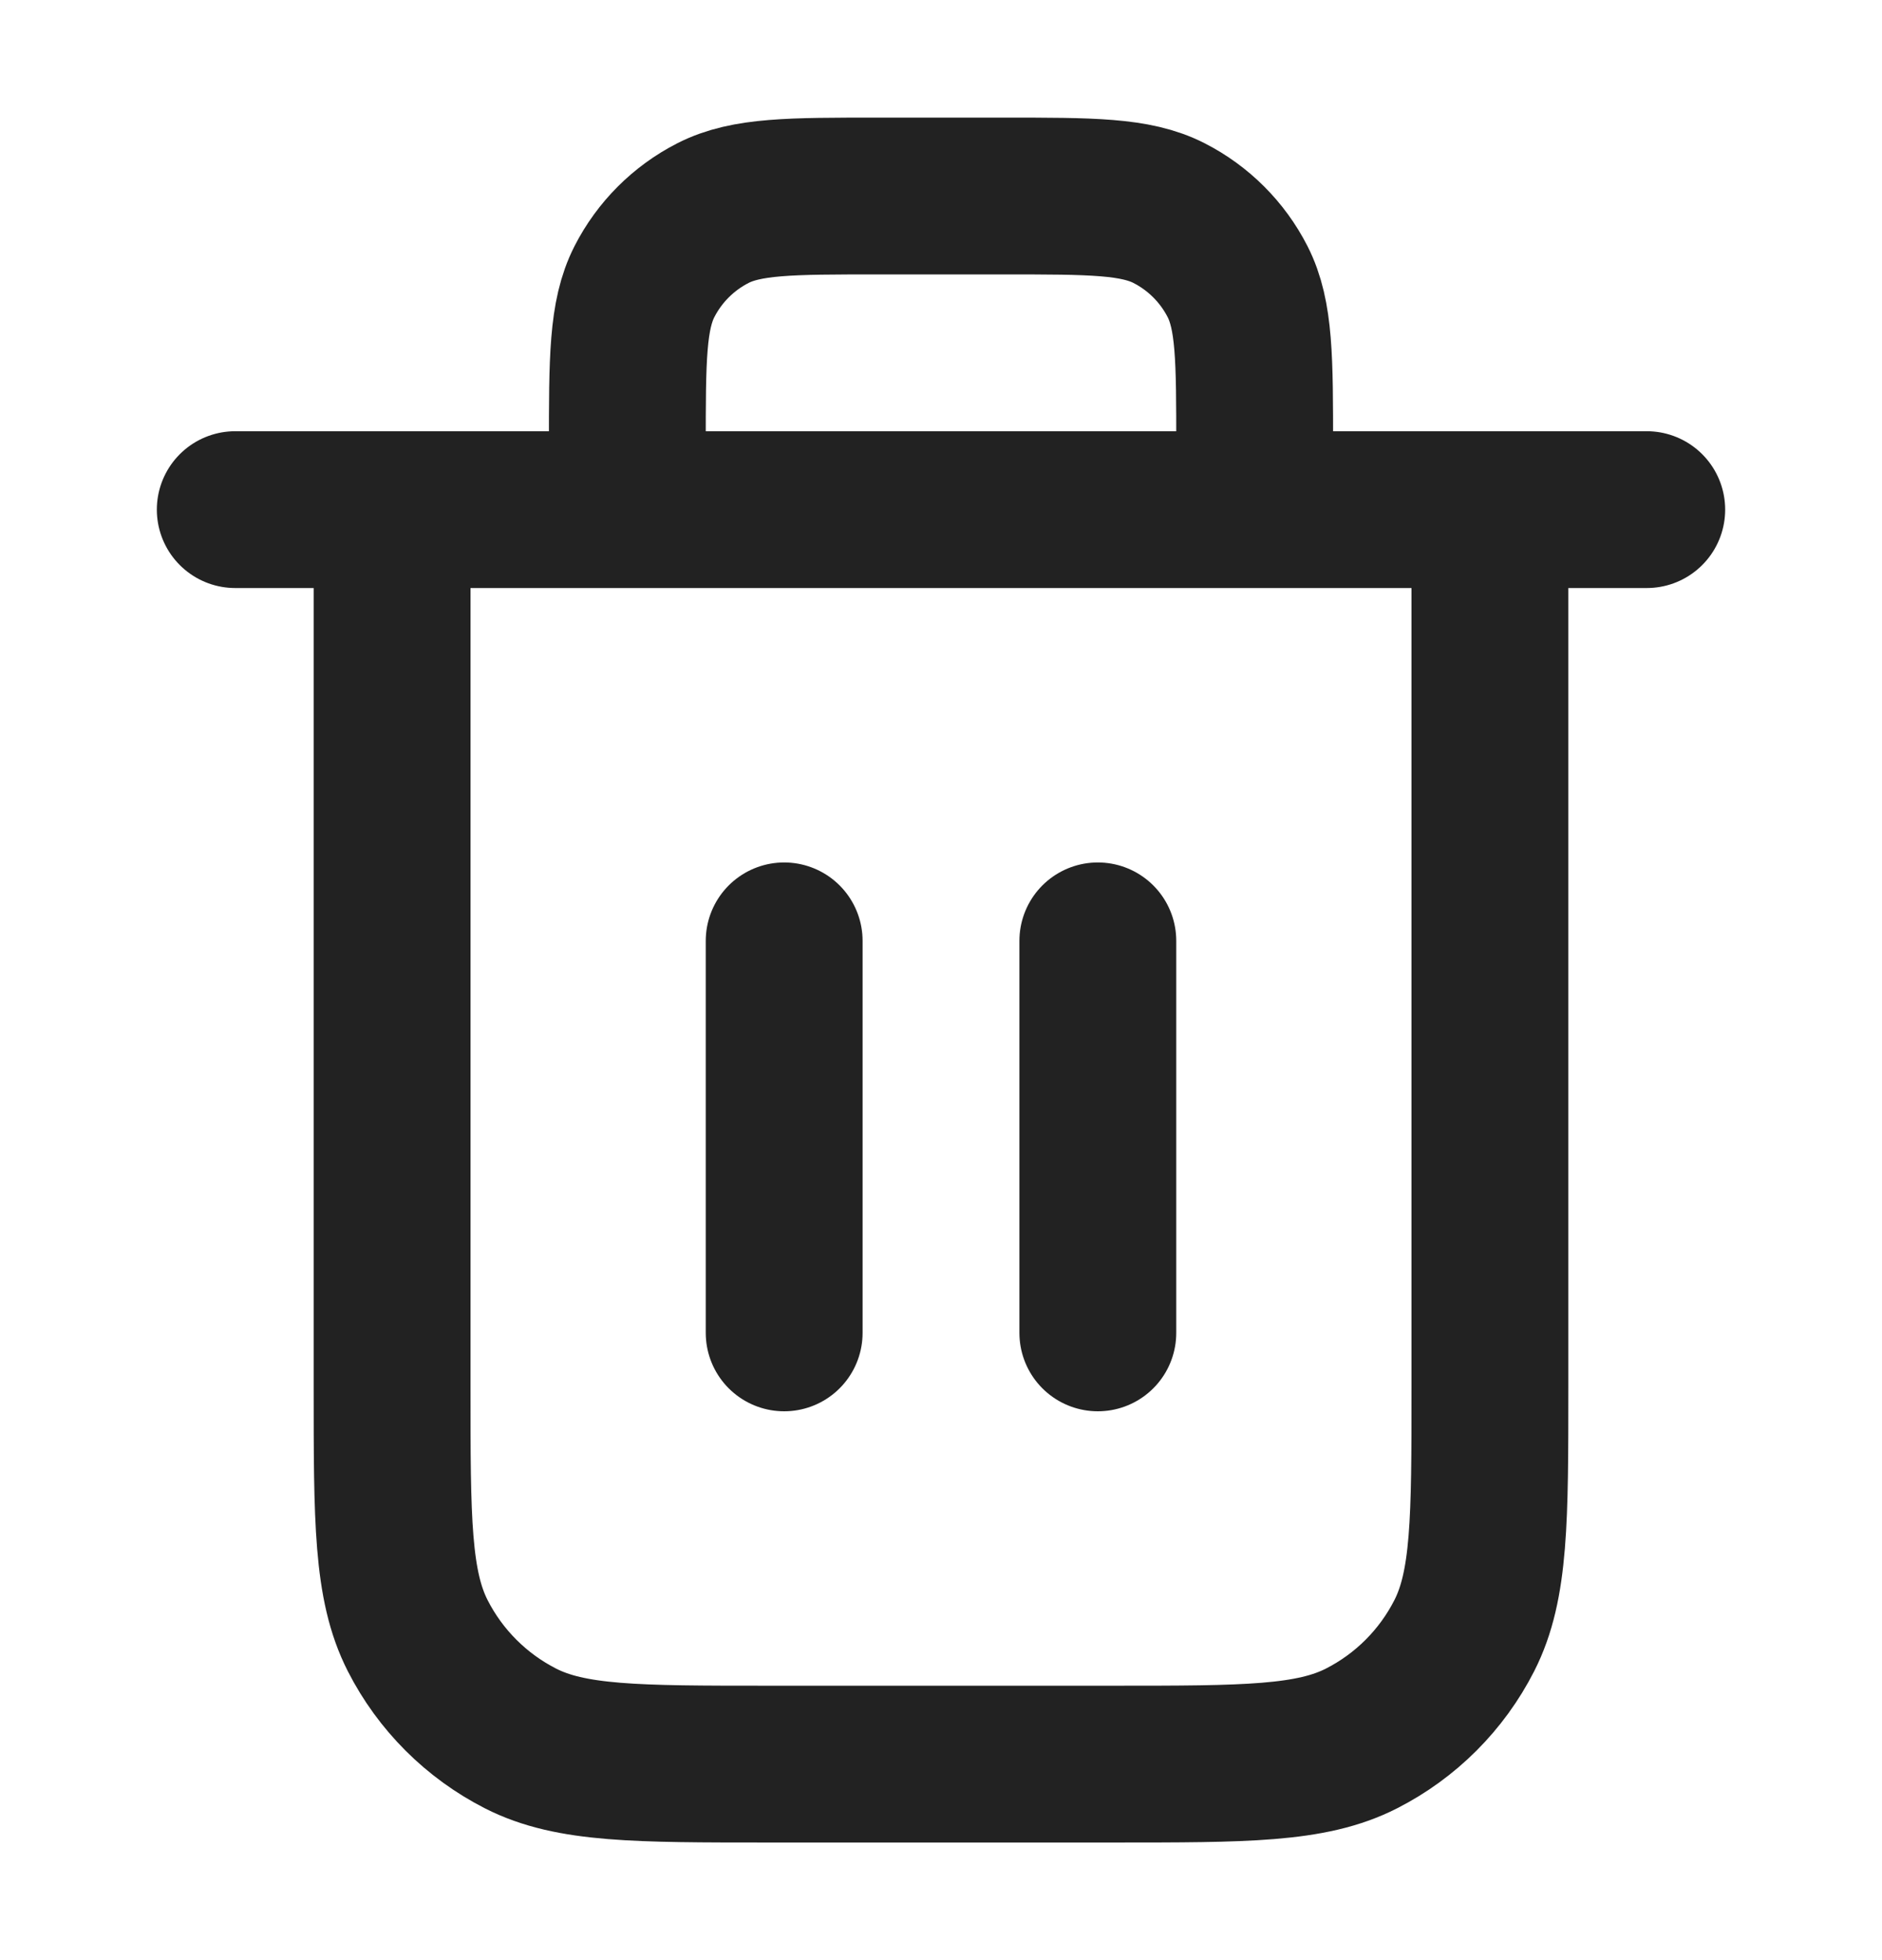 <svg width="24" height="25" viewBox="0 0 24 25" fill="none" xmlns="http://www.w3.org/2000/svg">
<path d="M16 6.5V5.7C16 4.58 16 4.02 15.782 3.592C15.59 3.216 15.284 2.91 14.908 2.718C14.48 2.5 13.92 2.5 12.8 2.5H11.2C10.08 2.5 9.52 2.5 9.092 2.718C8.716 2.91 8.41 3.216 8.218 3.592C8 4.02 8 4.58 8 5.7V6.5M10 12V17M14 12V17M3 6.5H21M19 6.5V17.7C19 19.38 19 20.22 18.673 20.862C18.385 21.427 17.927 21.885 17.362 22.173C16.72 22.5 15.88 22.5 14.2 22.5H9.8C8.12 22.5 7.28 22.5 6.638 22.173C6.074 21.885 5.615 21.427 5.327 20.862C5 20.22 5 19.38 5 17.7V6.5" stroke="#222222" stroke-width="2" stroke-linecap="round" stroke-linejoin="round"/>
</svg>
